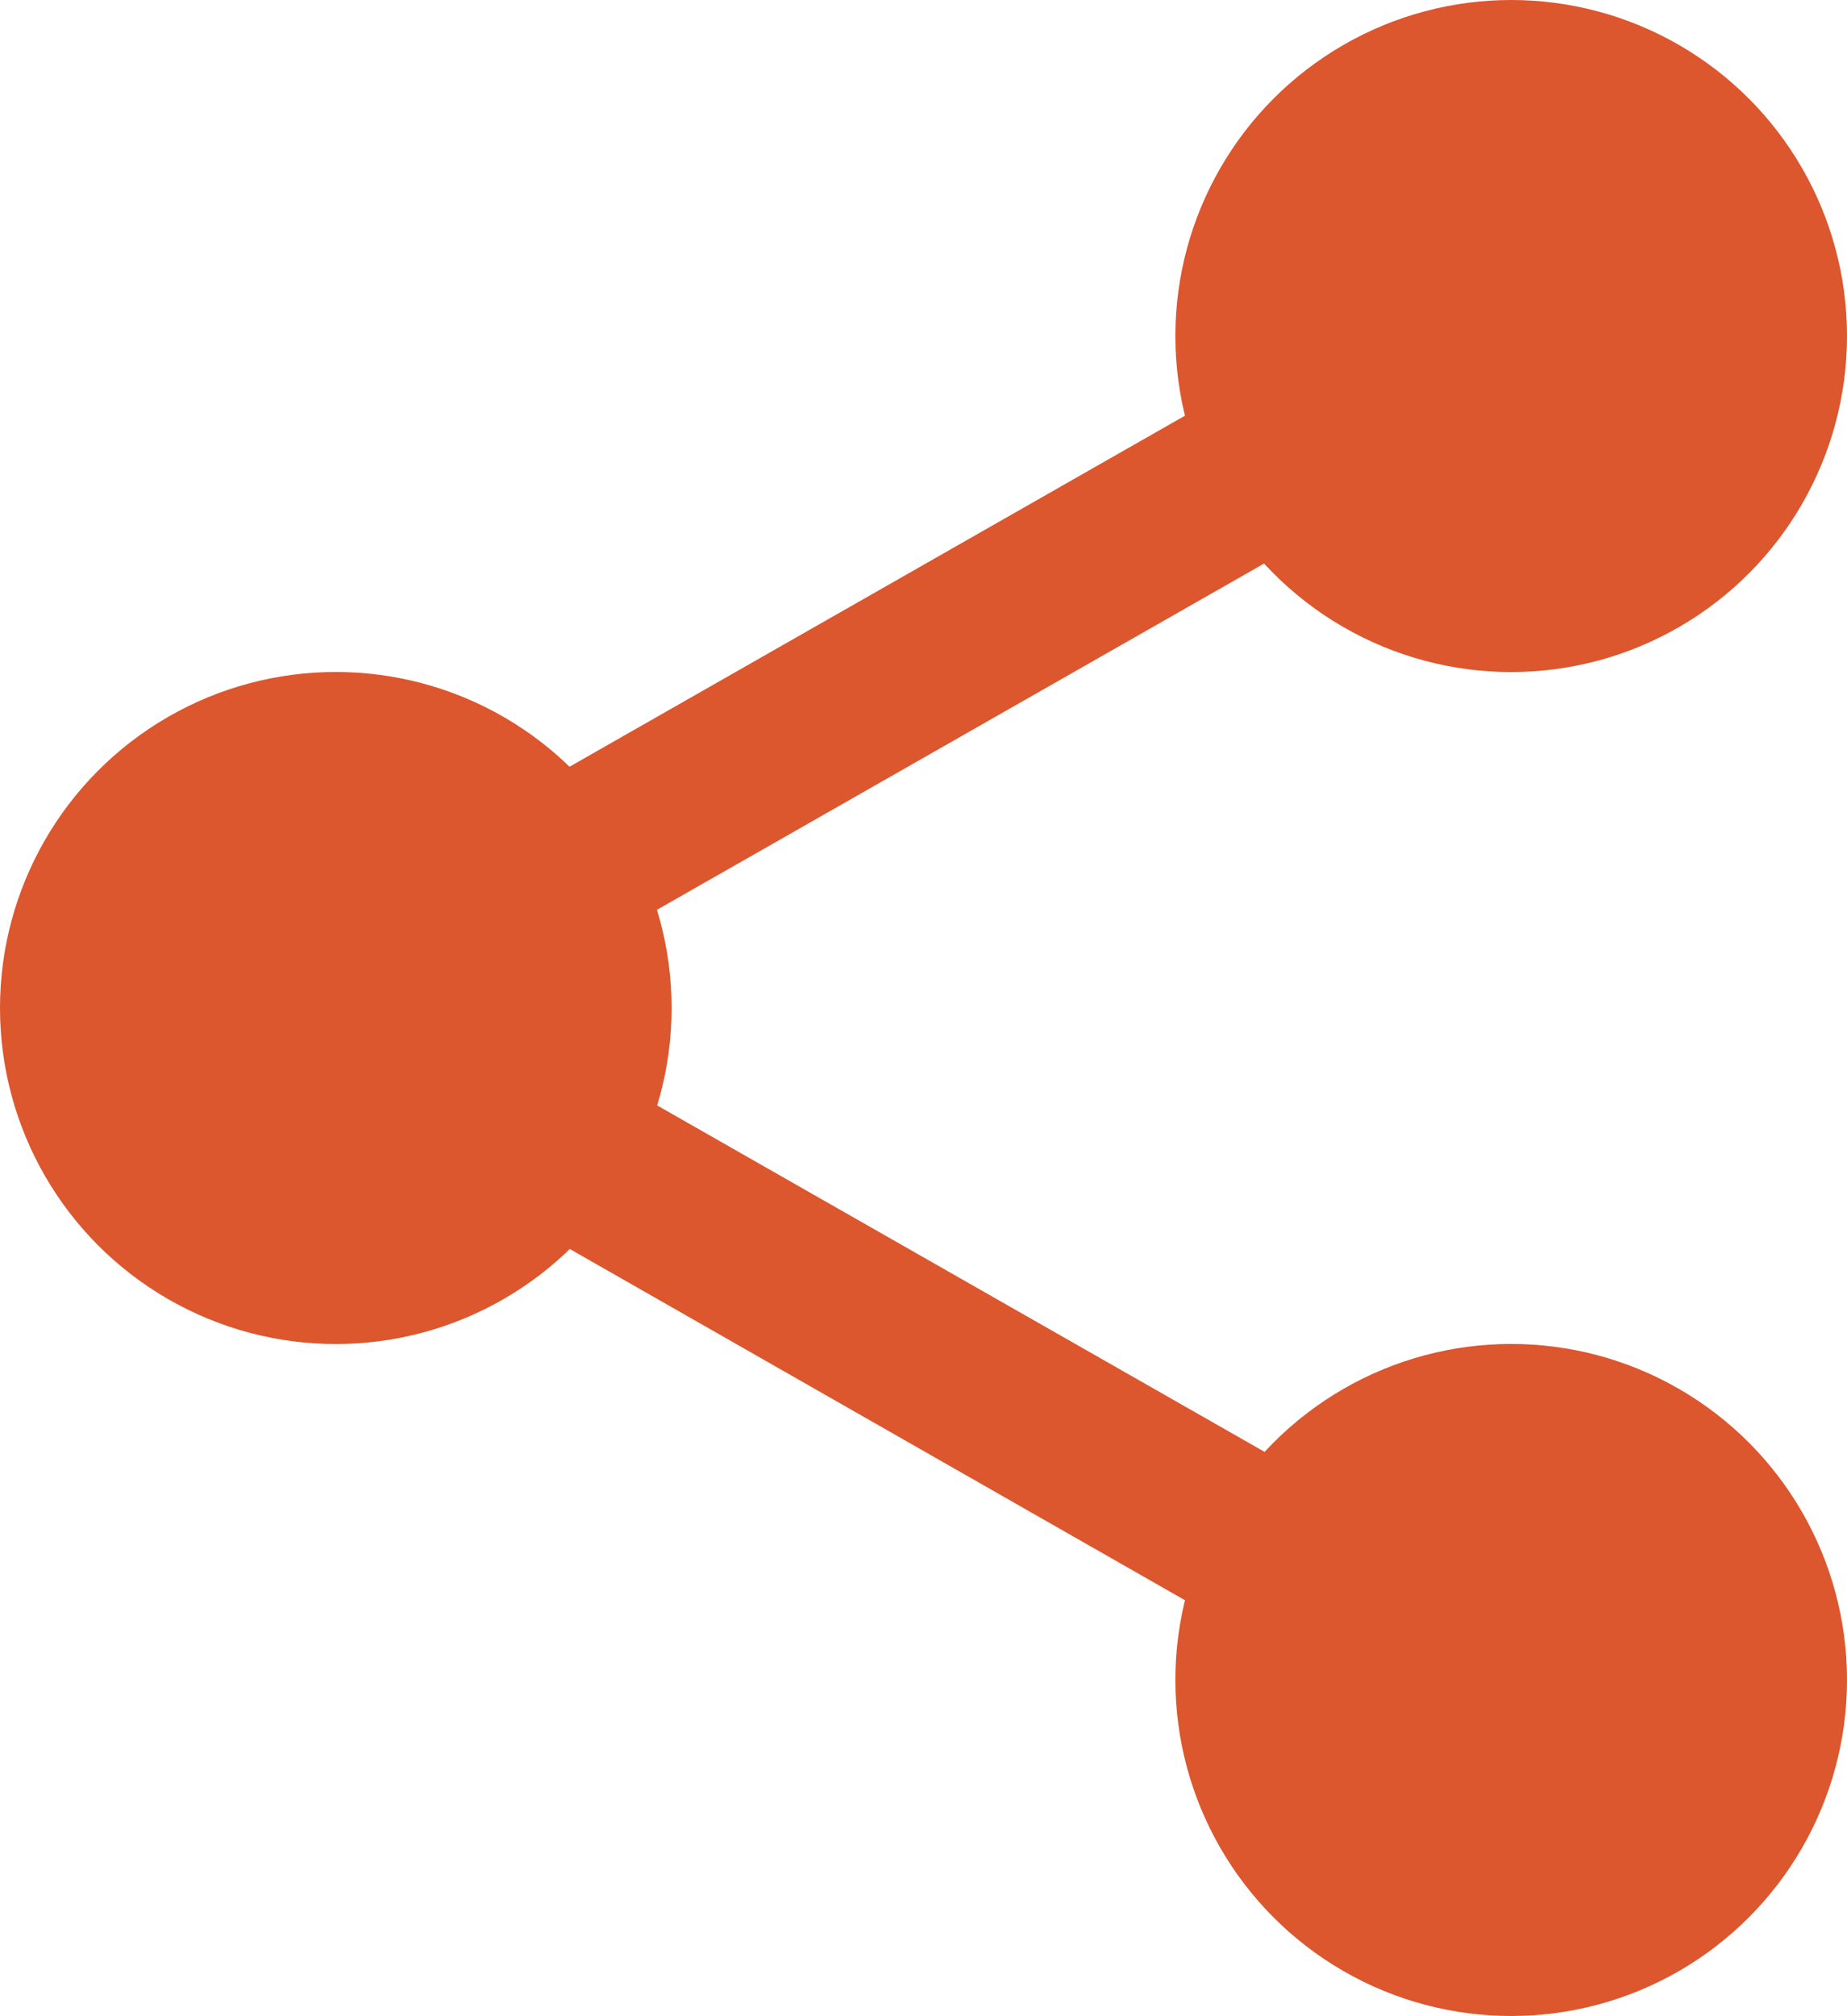<svg xmlns="http://www.w3.org/2000/svg" viewBox="0 0 234.69 256">
  <path fill="#dc562e" d="M67.87 122.88a10.67 10.67 0 01-5.29-19.94l99-56.43A10.67 10.67 0 01172.13 65l-99 56.43a10.59 10.59 0 01-5.28 1.41zm98.95 88a10.5 10.5 0 01-5.27-1.41L62.58 153a10.67 10.67 0 1110.57-18.53l99 56.43a10.67 10.67 0 01-5.31 19.94z"/>
  <circle fill="#dc562e" cx="192.02" cy="213.33" r="42.67"/>
  <circle fill="#dc562e" cx="192.02" cy="42.67" r="42.67"/>
  <circle fill="#dc562e" cx="42.67" cy="128" r="42.67"/>
</svg>
